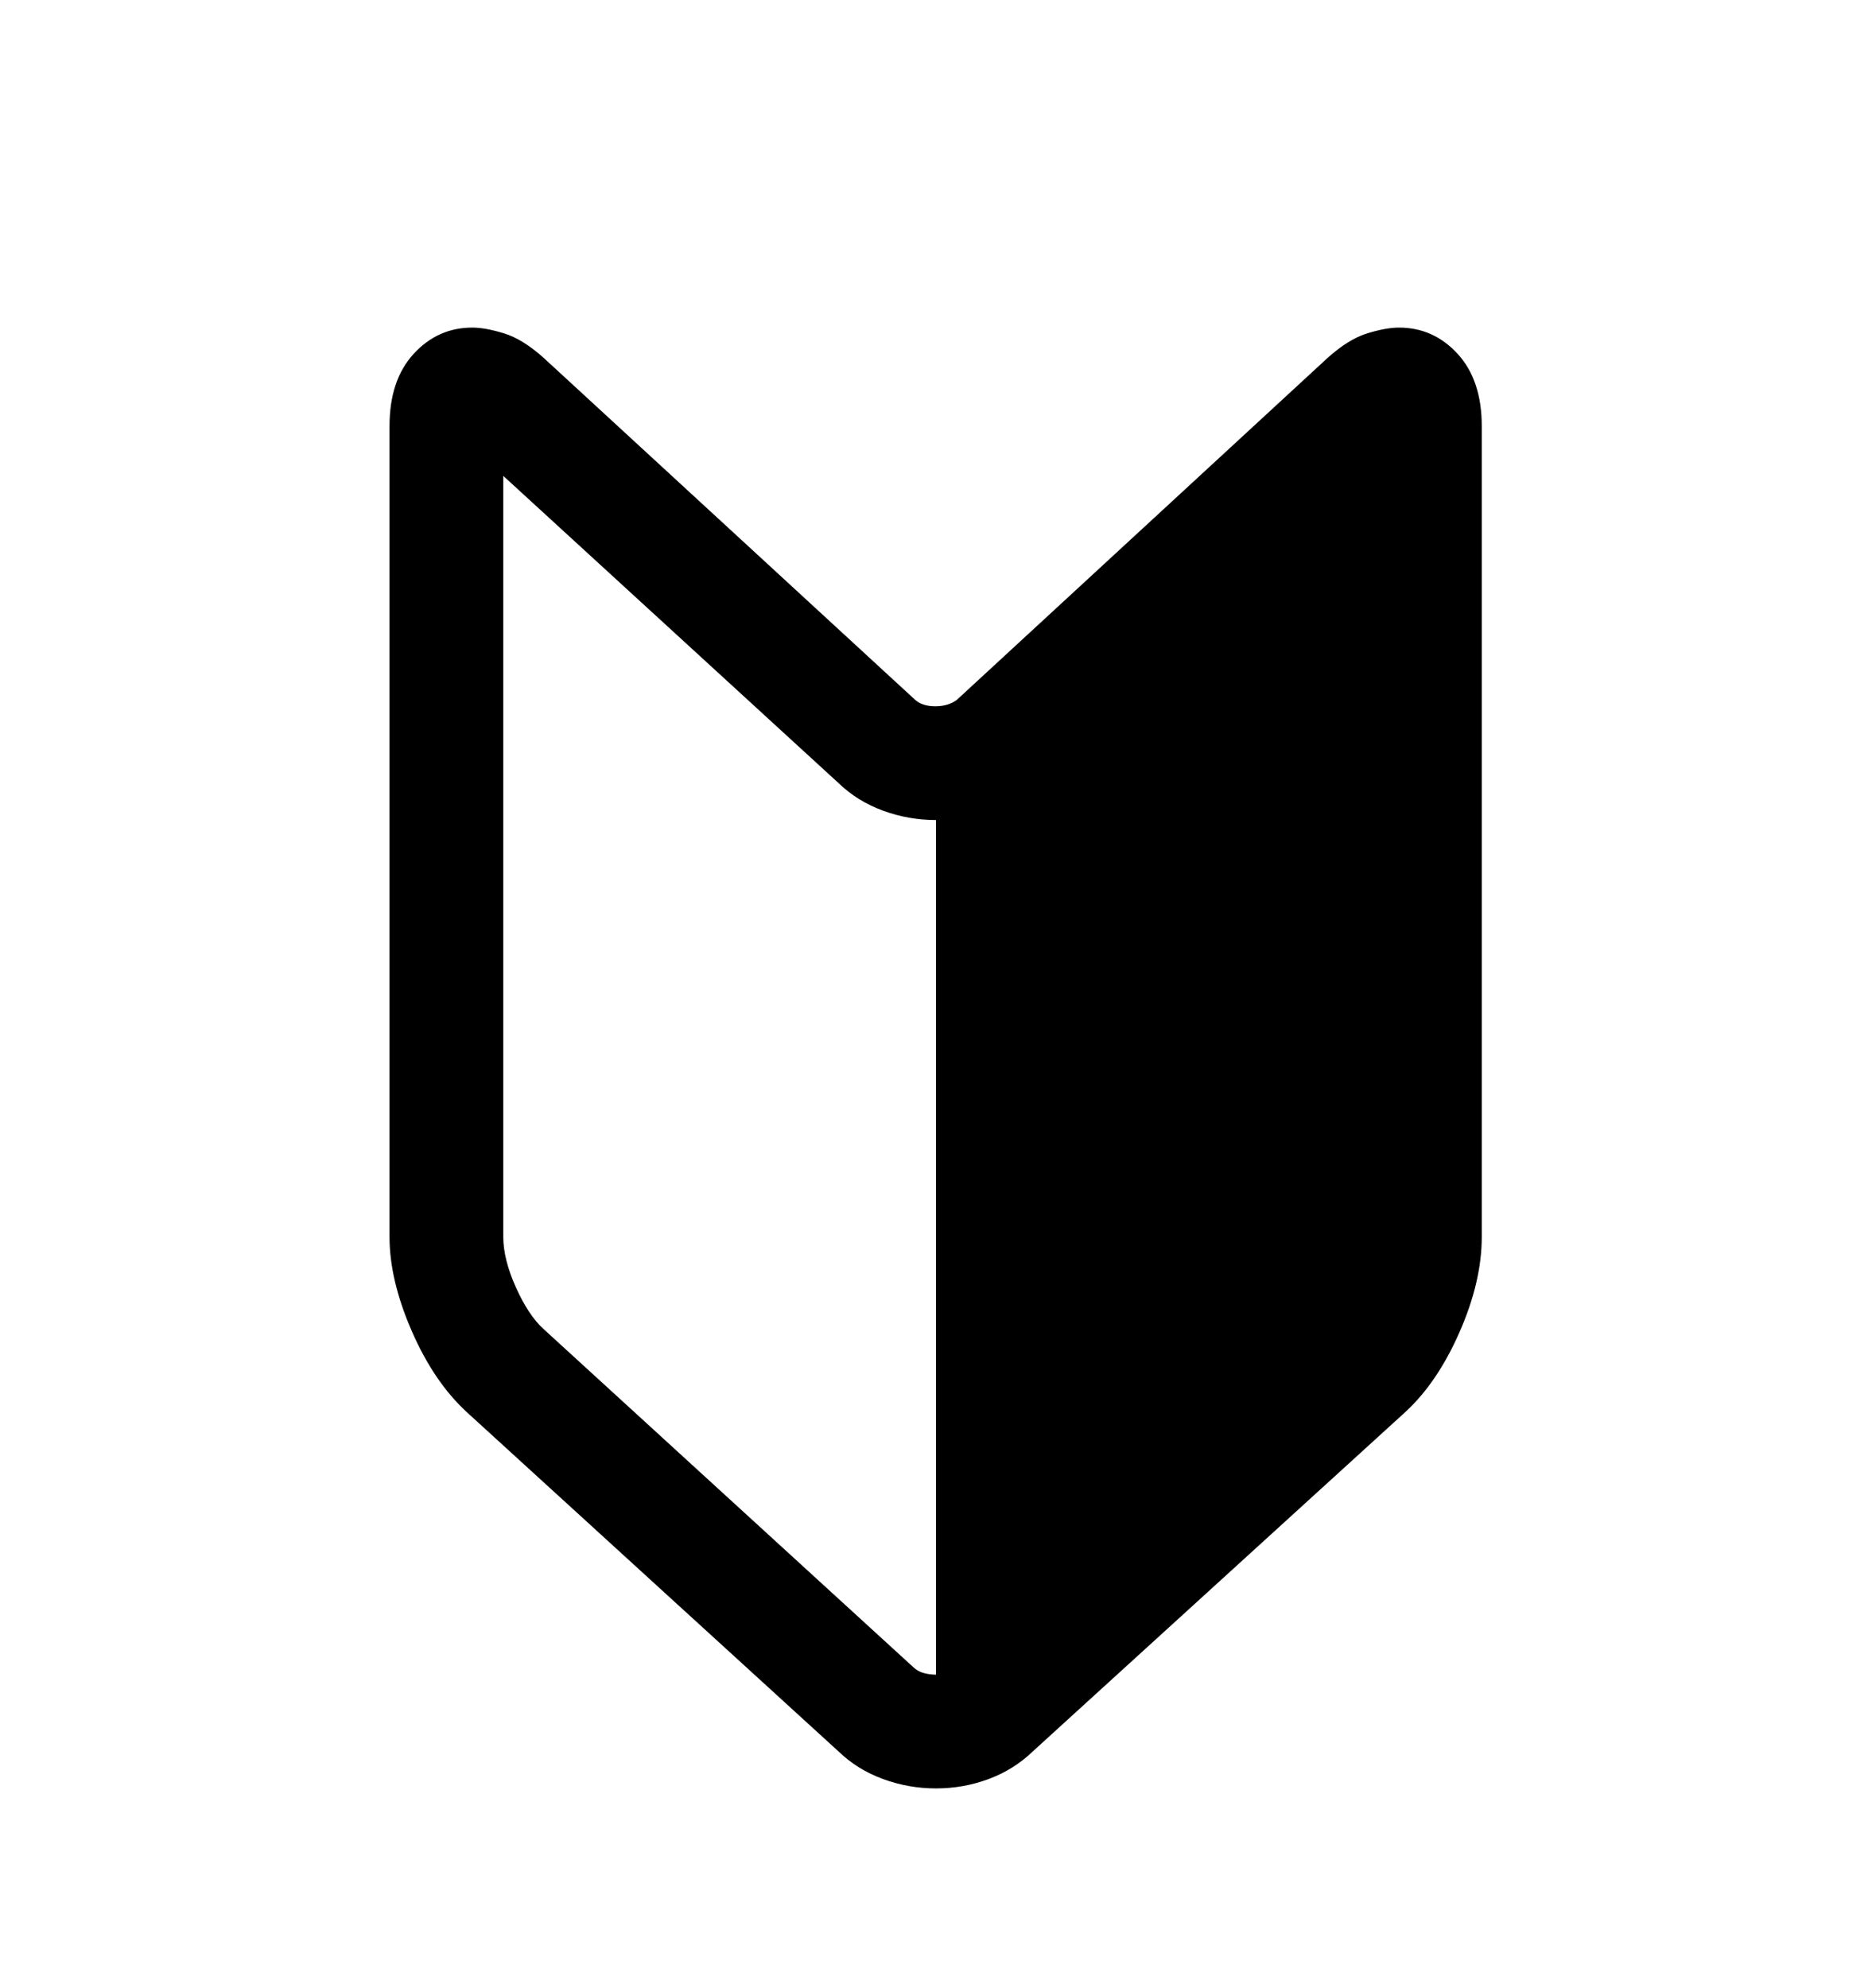 <svg viewBox="0 0 2600 2760.837" xmlns="http://www.w3.org/2000/svg"><path d="M2058 592v1126q0 62-31 132.5t-76 111.5l-517 471q-26 25-61 38t-73 13-73.5-13-61.5-38l-516-471q-46-42-77-113t-31-131v-1126q0-64 33.5-100.5t81.5-36.5q18 0 44 8t55 34l516 475q10 9 28 9t30-9l515-475q29-26 55-34t44-8q48 0 81.5 36.5t33.5 100.5z m-758 547q-38 0-73.5-13t-61.5-38l-466-427v1057q0 31 17.5 70t38.5 58l515 471q6 5 14 7t16 2v-1187z"/></svg>